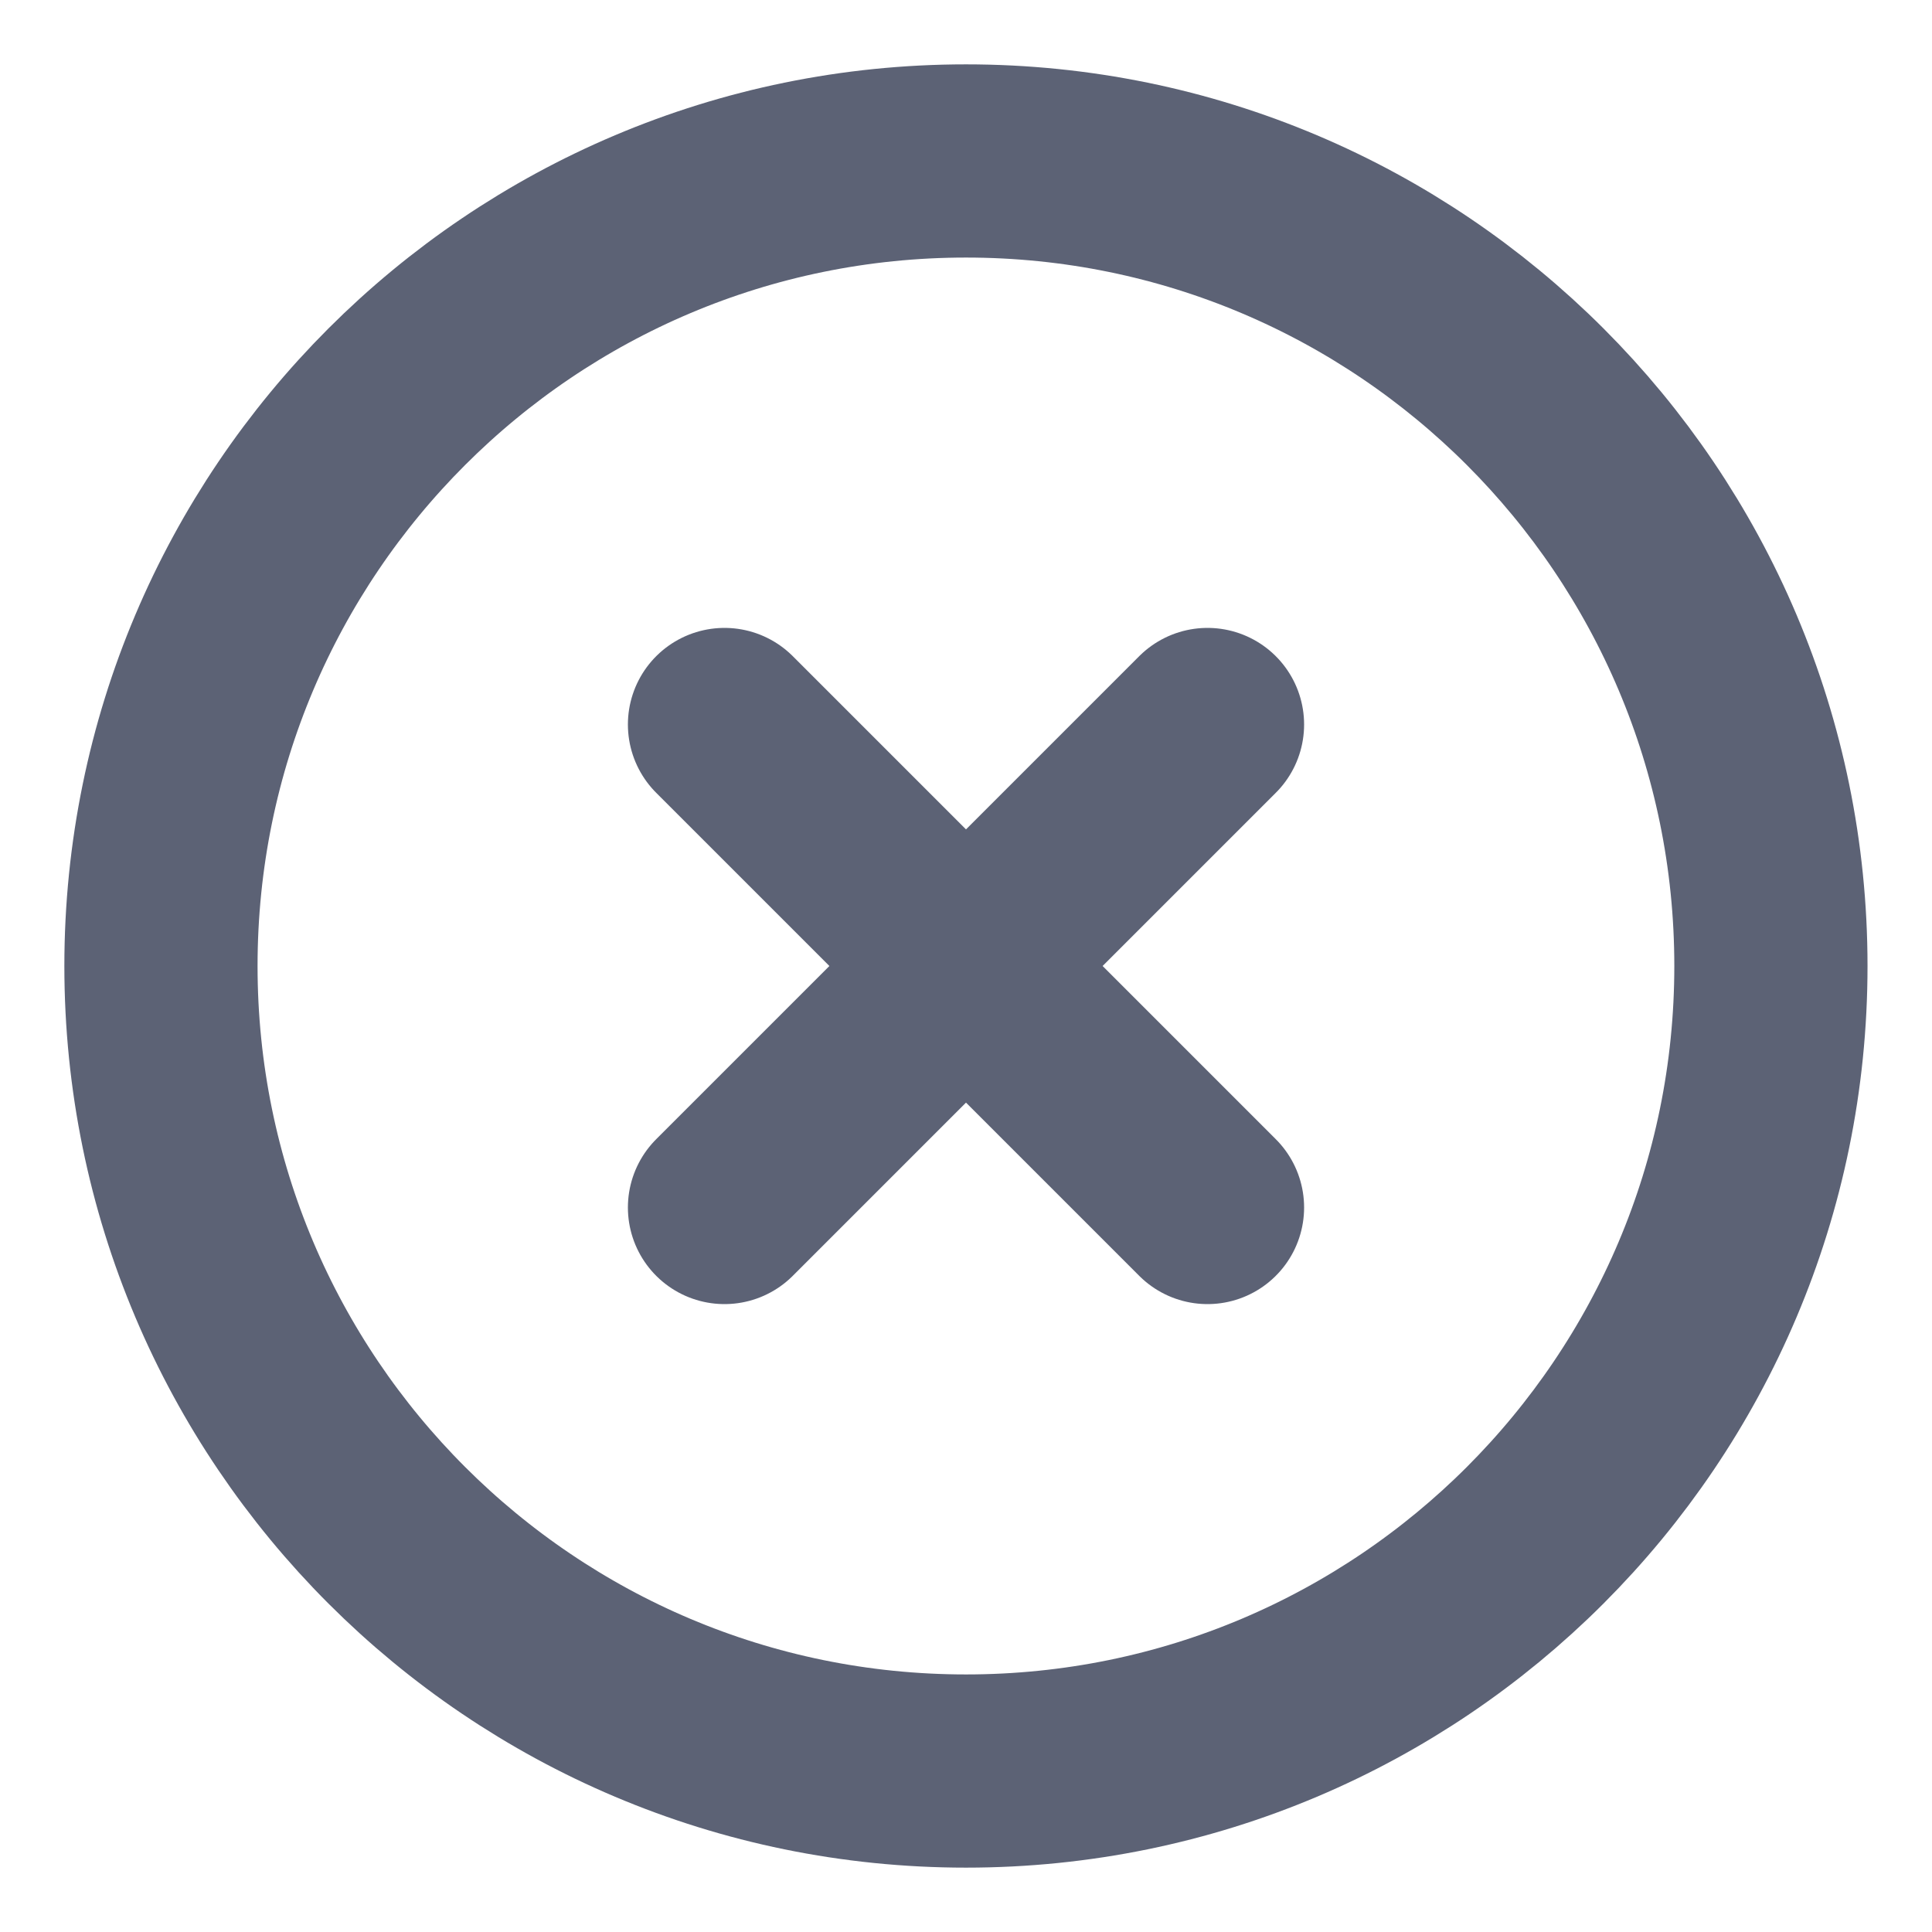 <svg width="16" height="16" viewBox="0 0 16 16" fill="none" xmlns="http://www.w3.org/2000/svg">
    <g clip-path="url(#clip0_3235_6608)">
        <path
            d="M10 6L6 10M6 6L10 10M14.666 8C14.666 11.682 11.682 14.667 8 14.667C4.318 14.667 1.333 11.682 1.333 8C1.333 4.318 4.318 1.333 8 1.333C11.682 1.333 14.666 4.318 14.666 8Z"
            stroke="#5C6275"
            stroke-width="1.6"
            stroke-linecap="round"
            stroke-linejoin="round"
        />
    </g>
    <defs>
    <clipPath id="clip0_3235_6608">
        <rect width="16" height="16" fill="white" />
    </clipPath>
    </defs>
</svg>